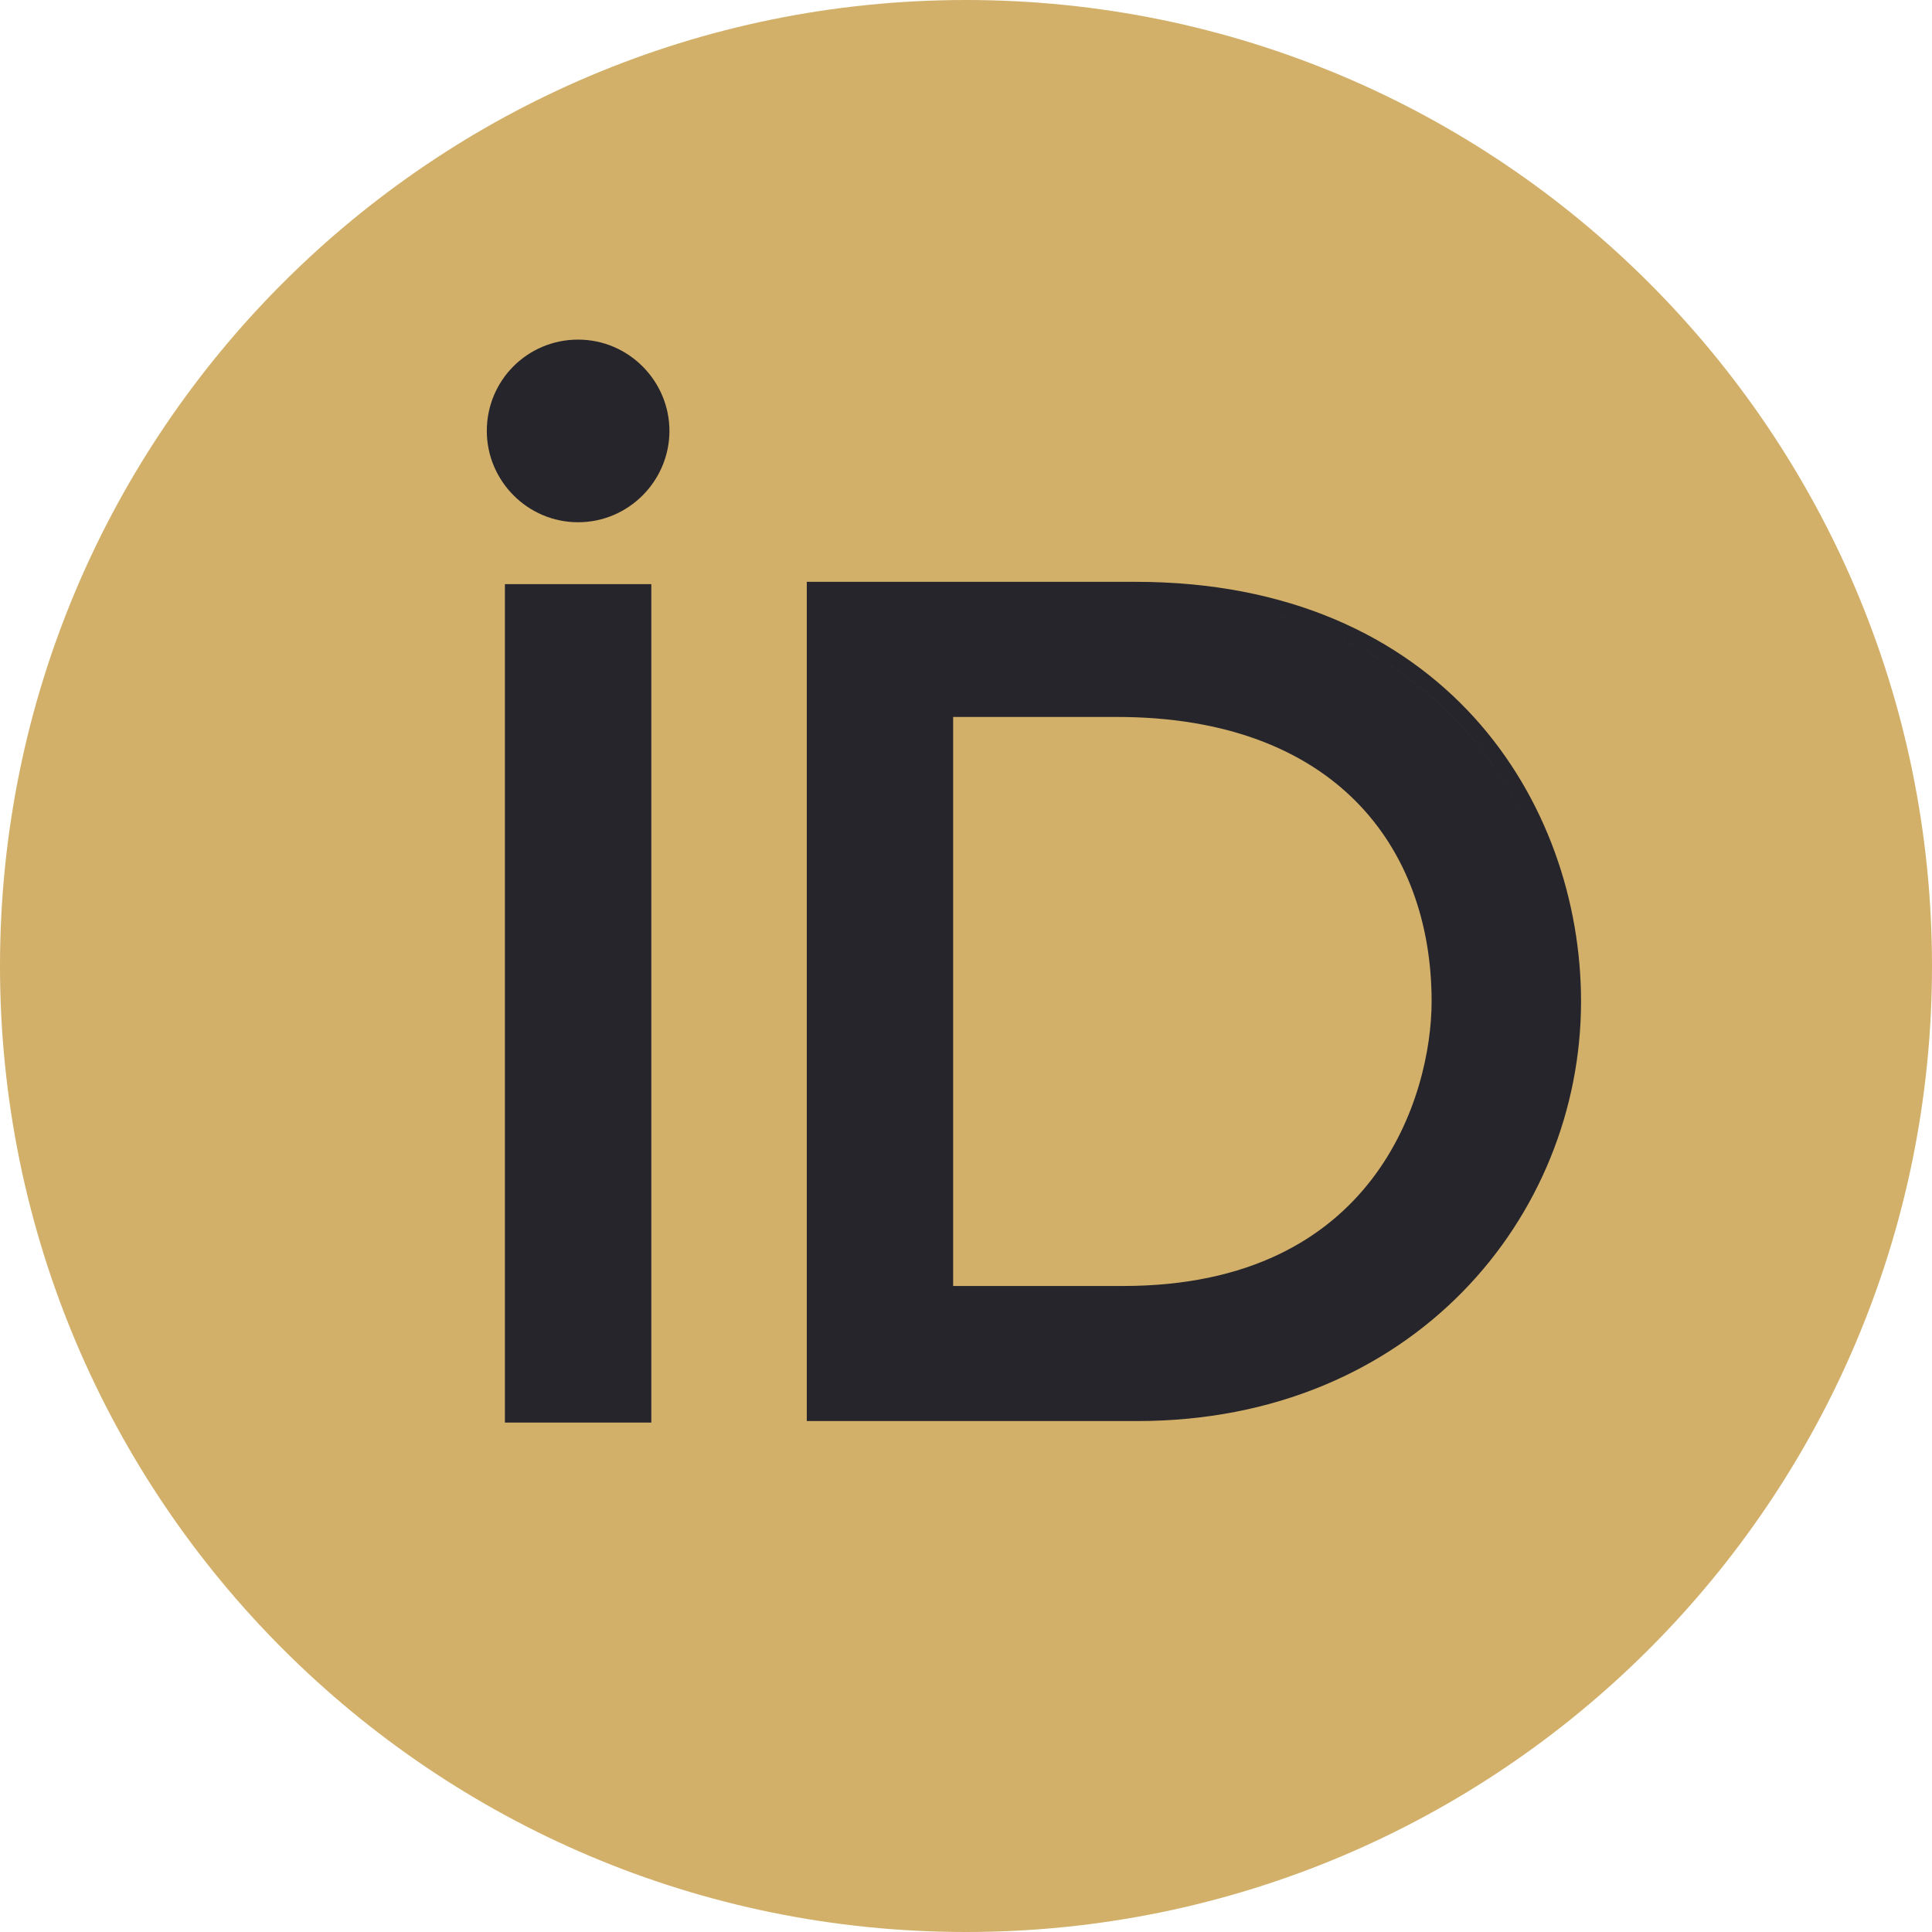 <?xml version="1.0" encoding="UTF-8" standalone="no"?>
<svg
   width="32"
   height="32"
   fill="none"
   version="1.1"
   id="svg2"
   sodipodi:docname="orcid.svg"
   inkscape:version="1.3.2 (091e20e, 2023-11-25, custom)"
   xmlns:inkscape="http://www.inkscape.org/namespaces/inkscape"
   xmlns:sodipodi="http://sodipodi.sourceforge.net/DTD/sodipodi-0.dtd"
   xmlns="http://www.w3.org/2000/svg"
   xmlns:svg="http://www.w3.org/2000/svg">
  <defs
     id="defs2" />
  <sodipodi:namedview
     id="namedview2"
     pagecolor="#ffffff"
     bordercolor="#666666"
     borderopacity="1.0"
     inkscape:showpageshadow="2"
     inkscape:pageopacity="0.0"
     inkscape:pagecheckerboard="0"
     inkscape:deskcolor="#d1d1d1"
     inkscape:zoom="57.21875"
     inkscape:cx="15.991262"
     inkscape:cy="16"
     inkscape:window-width="3840"
     inkscape:window-height="2066"
     inkscape:window-x="-11"
     inkscape:window-y="-11"
     inkscape:window-maximized="1"
     inkscape:current-layer="svg2" />
  <path
     fill-rule="evenodd"
     clip-rule="evenodd"
     d="M32 16c0 8.837-7.163 16-16 16-8.838 0-16-7.163-16-16C0 7.162 7.162 0 16 0c8.837 0 16 7.162 16 16Z"
     fill="#A6CE39"
     id="path1"
     style="fill:#d2b069;fill-opacity:1" />
  <path
     fill-rule="evenodd"
     clip-rule="evenodd"
     d="M18.813 9.637h-5.45v13.9h5.474c4.555 0 7.35-3.378 7.35-6.95 0-1.635-.562-3.372-1.77-4.704-1.215-1.336-3.065-2.246-5.605-2.246ZM18.6 21.3h-2.813v-9.425H18.5c1.823 0 3.12.552 3.96 1.4.842.849 1.252 2.021 1.252 3.312 0 .784-.239 1.967-.993 2.948-.745.969-2.01 1.765-4.119 1.765Zm5.311-4.026c-.251 1.74-1.494 4.276-5.311 4.276h-3.063H18.6c3.817 0 5.06-2.536 5.311-4.276Zm1.812-2.405c-.657-2.601-2.85-4.982-6.91-4.982h-5.2 5.2c4.06 0 6.253 2.38 6.91 4.982Zm.215 1.718ZM8.363 9.675v13.887h2.425V9.675H8.363Zm2.175 13.637H8.612h1.925ZM9.575 8.65c.84 0 1.513-.689 1.513-1.513 0-.823-.673-1.512-1.513-1.512-.838 0-1.512.674-1.512 1.513 0 .823.672 1.512 1.512 1.512Z"
     fill="#fff"
     id="path2"
     style="fill:#26252c;fill-opacity:1" />
</svg>
